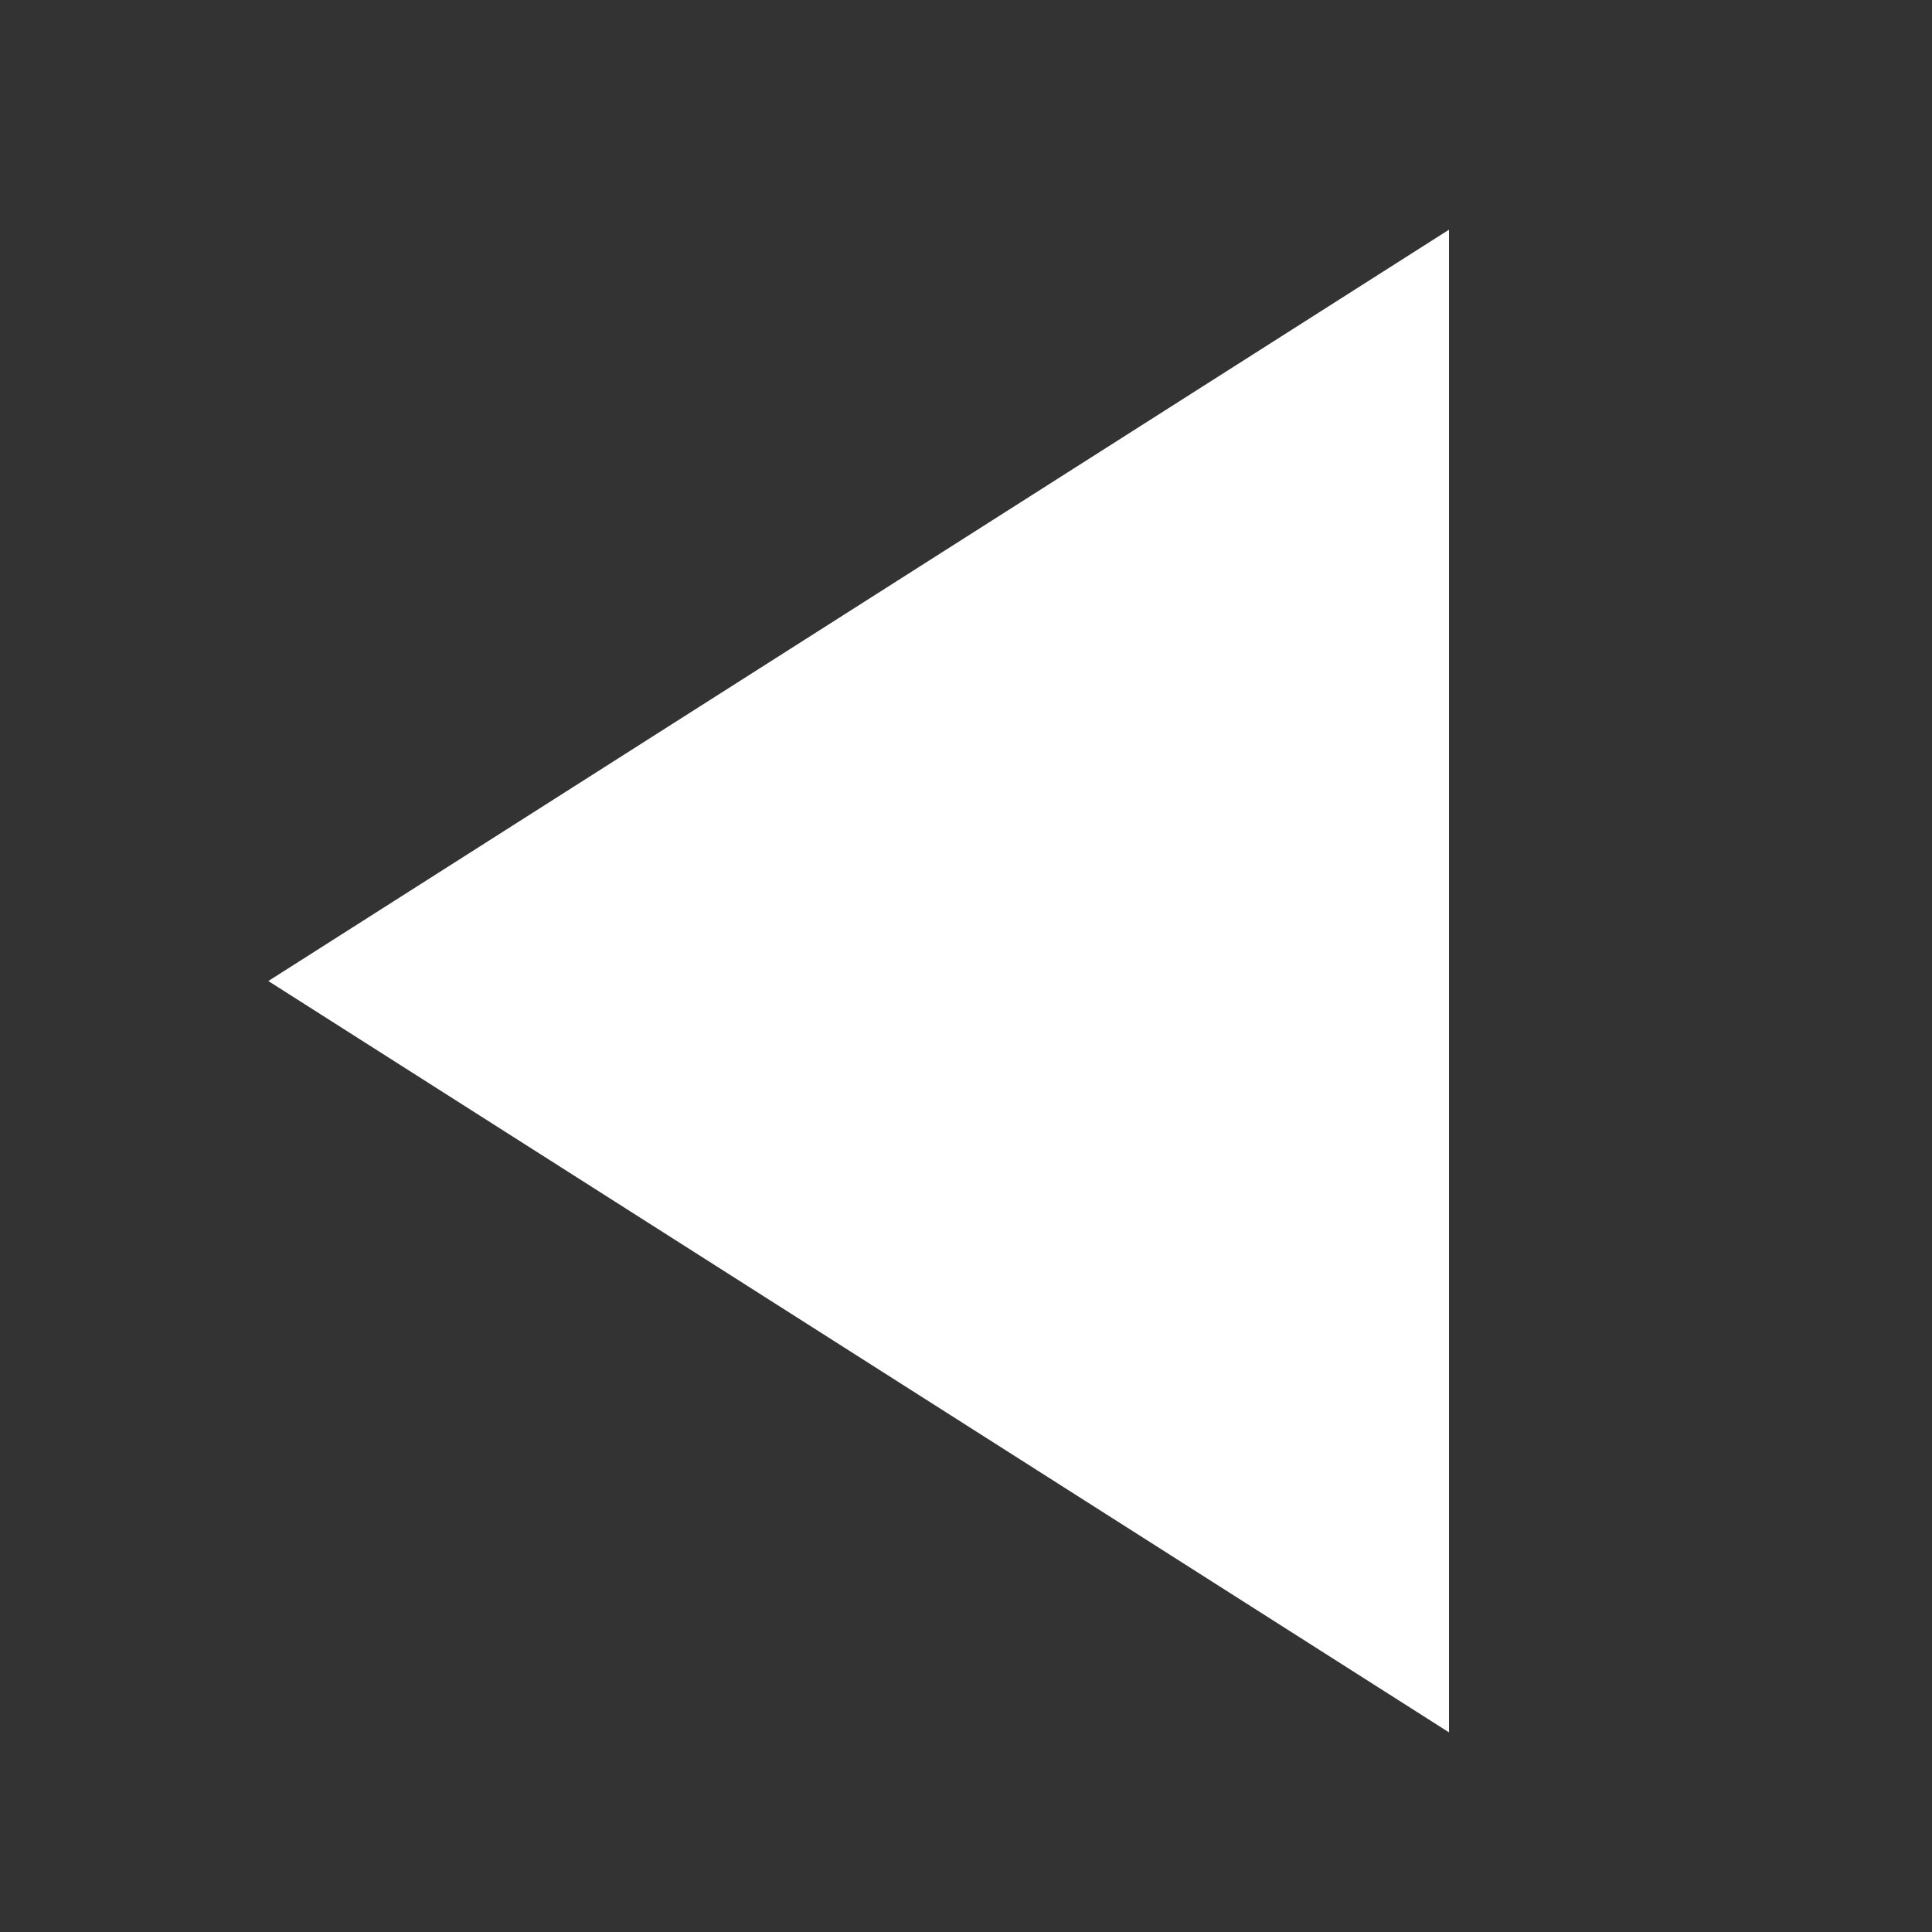 <svg width="18" height="18" viewBox="0 0 18 18" fill="none" xmlns="http://www.w3.org/2000/svg">
<rect x="0" y="0" width="18" height="18" fill="#333333" stroke="none"/>
<path fill-rule="evenodd" clip-rule="evenodd" d="M13.5 2.14V16.14L2.5 9.14L13.5 2.14Z" fill="white"/>
<mask id="mask0_1222_16448" style="mask-type:alpha" maskUnits="userSpaceOnUse" x="2" y="2" width="12" height="15">
<path fill-rule="evenodd" clip-rule="evenodd" d="M13.5 2.14V16.14L2.5 9.14L13.5 2.14Z" fill="white"/>
</mask>
<g mask="url(#mask0_1222_16448)">
</g>
</svg>
